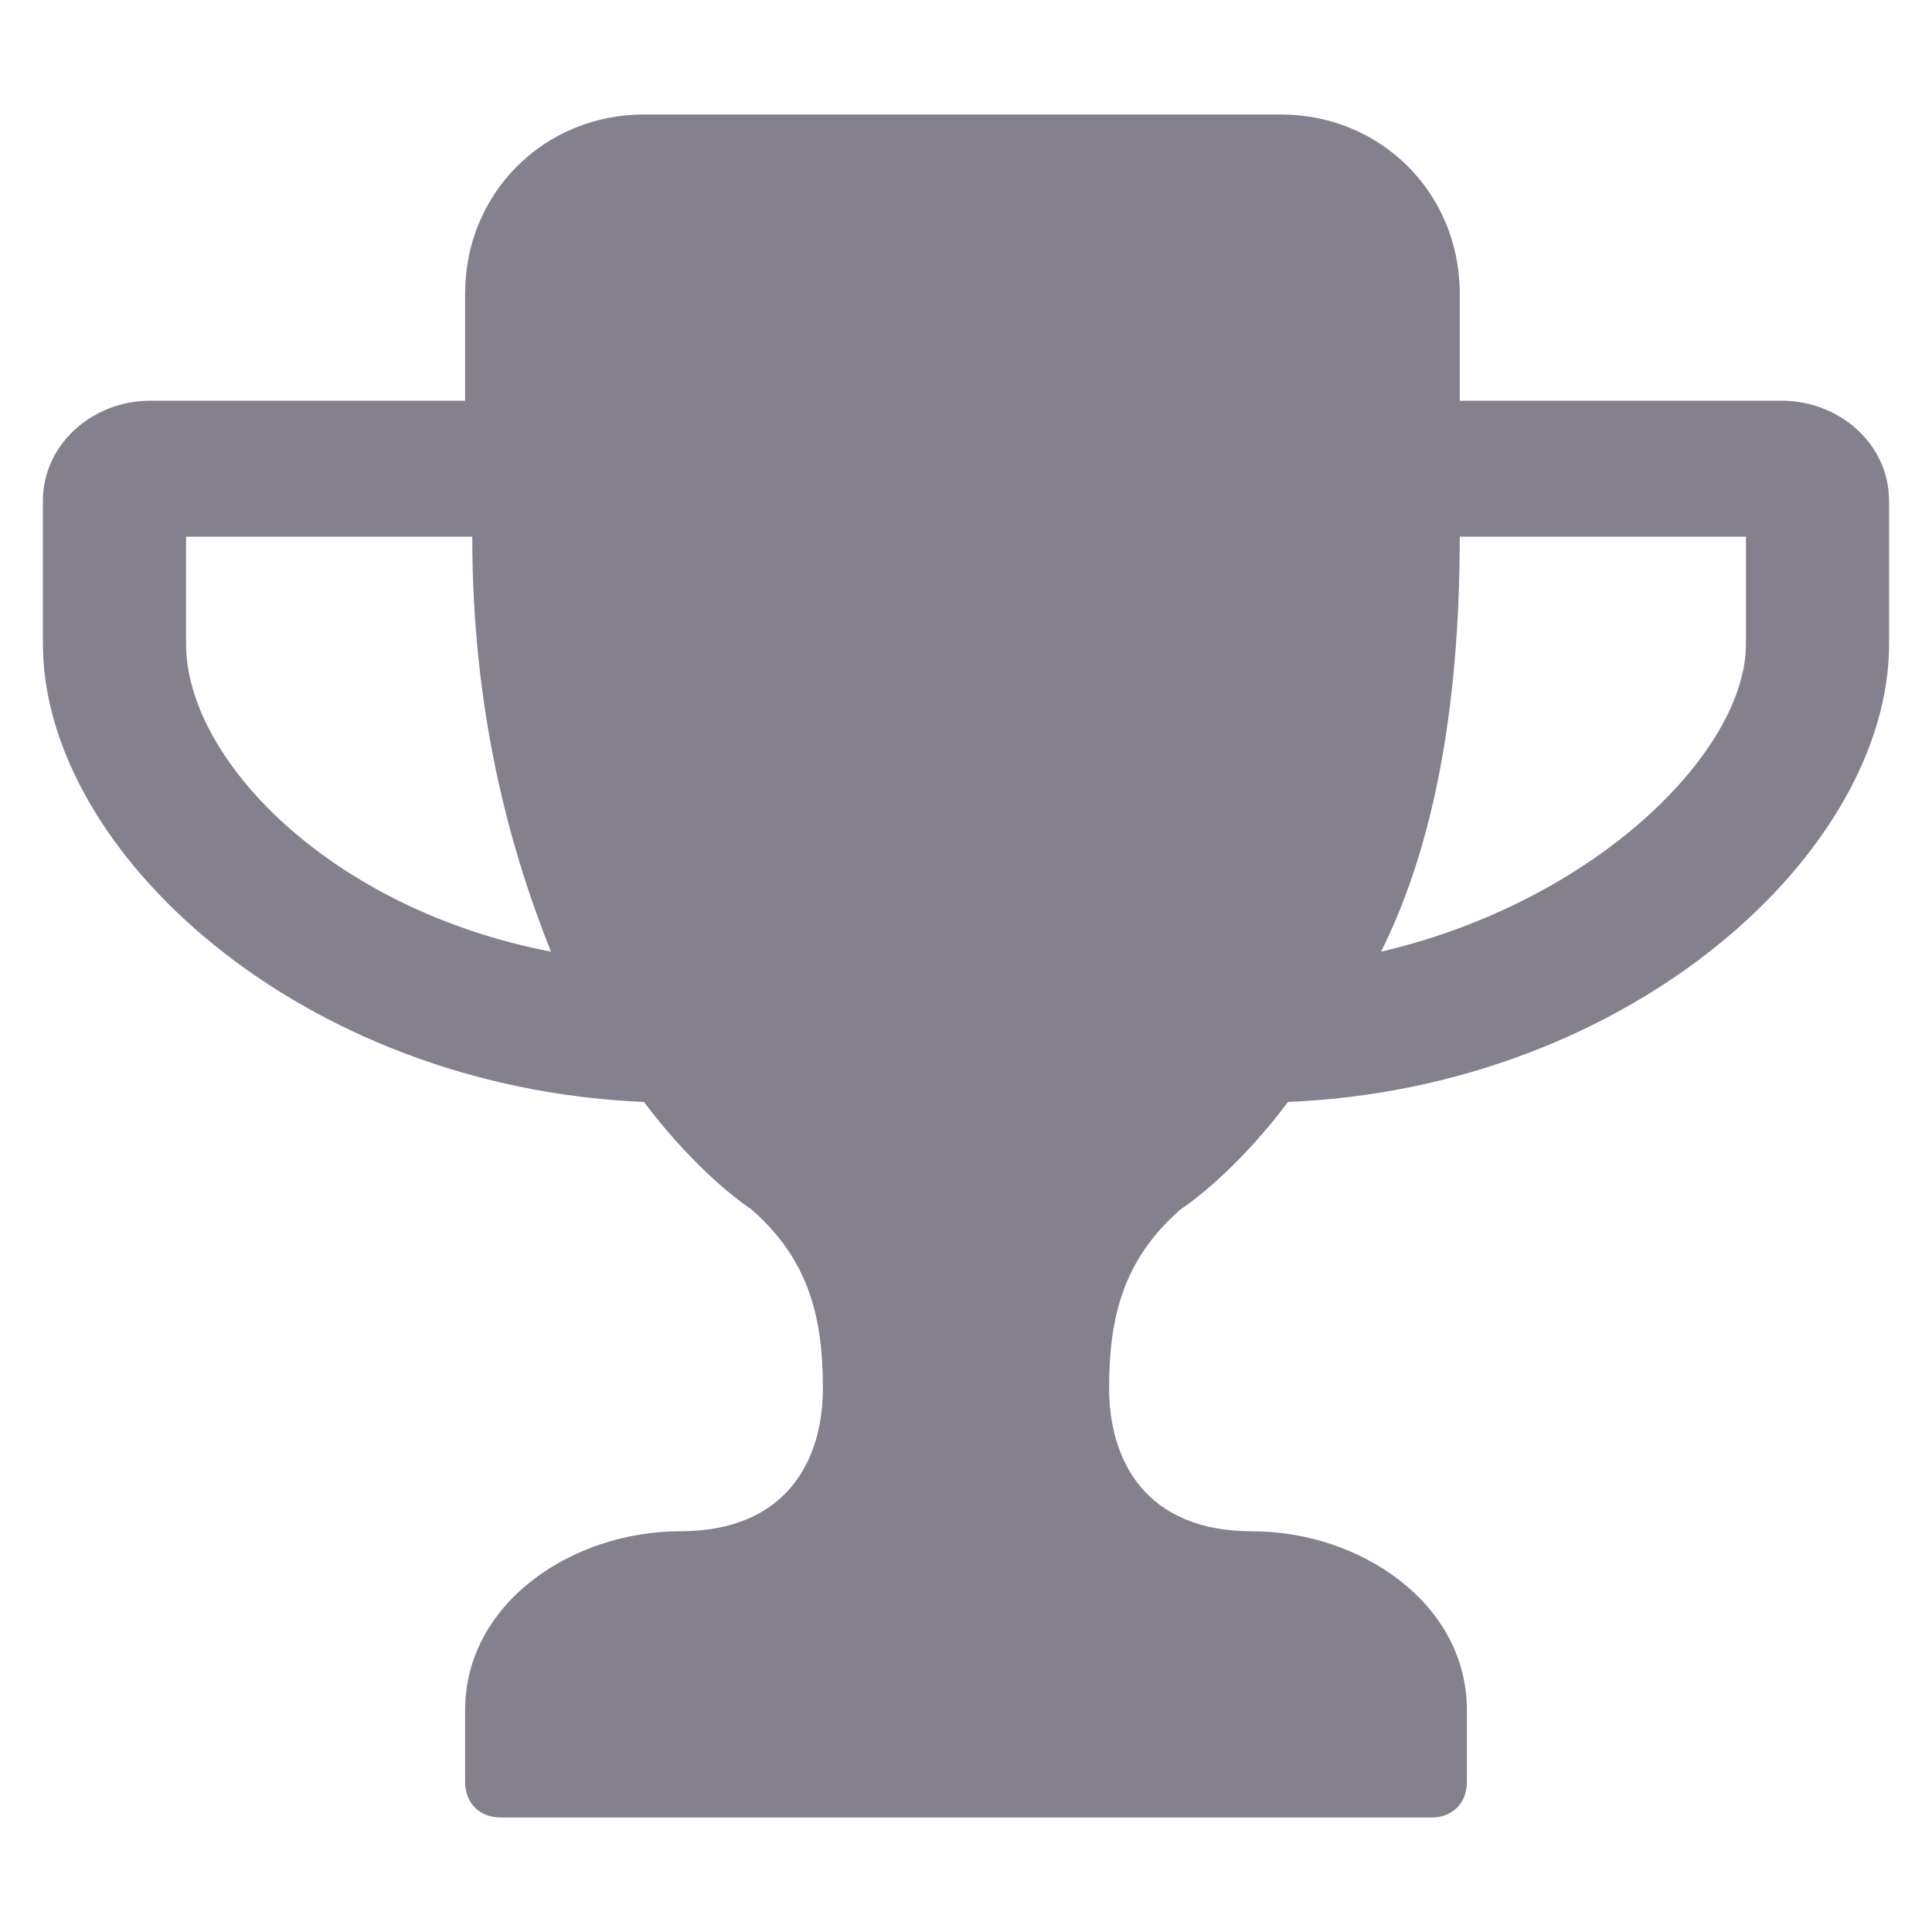<svg xmlns="http://www.w3.org/2000/svg" viewBox="0 0 27 27"><path fill="#84808E" d="M24.9 5.6h-4.5V4.1c0-1.4-1.1-2.5-2.5-2.5H9c-1.4 0-2.5 1.1-2.5 2.5v1.5H2.1C1.3 5.6.6 6.2.6 7v2c0 2.9 3.6 6.2 8.4 6.4.6.8 1.2 1.3 1.5 1.5.8.7 1 1.5 1 2.5s-.5 2-2 2-3 1-3 2.5v1c0 .3.2.5.5.5h13c.3 0 .5-.2.5-.5v-1c0-1.5-1.5-2.5-3-2.5s-2-1-2-2 .2-1.8 1-2.5c.3-.2.9-.7 1.5-1.5 4.8-.2 8.4-3.5 8.4-6.4V7c0-.8-.7-1.4-1.5-1.4zM2.6 9V7.5h4c0 2.4.5 4.3 1.1 5.8-3.1-.6-5.1-2.7-5.1-4.3zm21.8 0c0 1.5-2.1 3.6-5.1 4.3.7-1.4 1.1-3.3 1.1-5.8h4V9z"/></svg>
